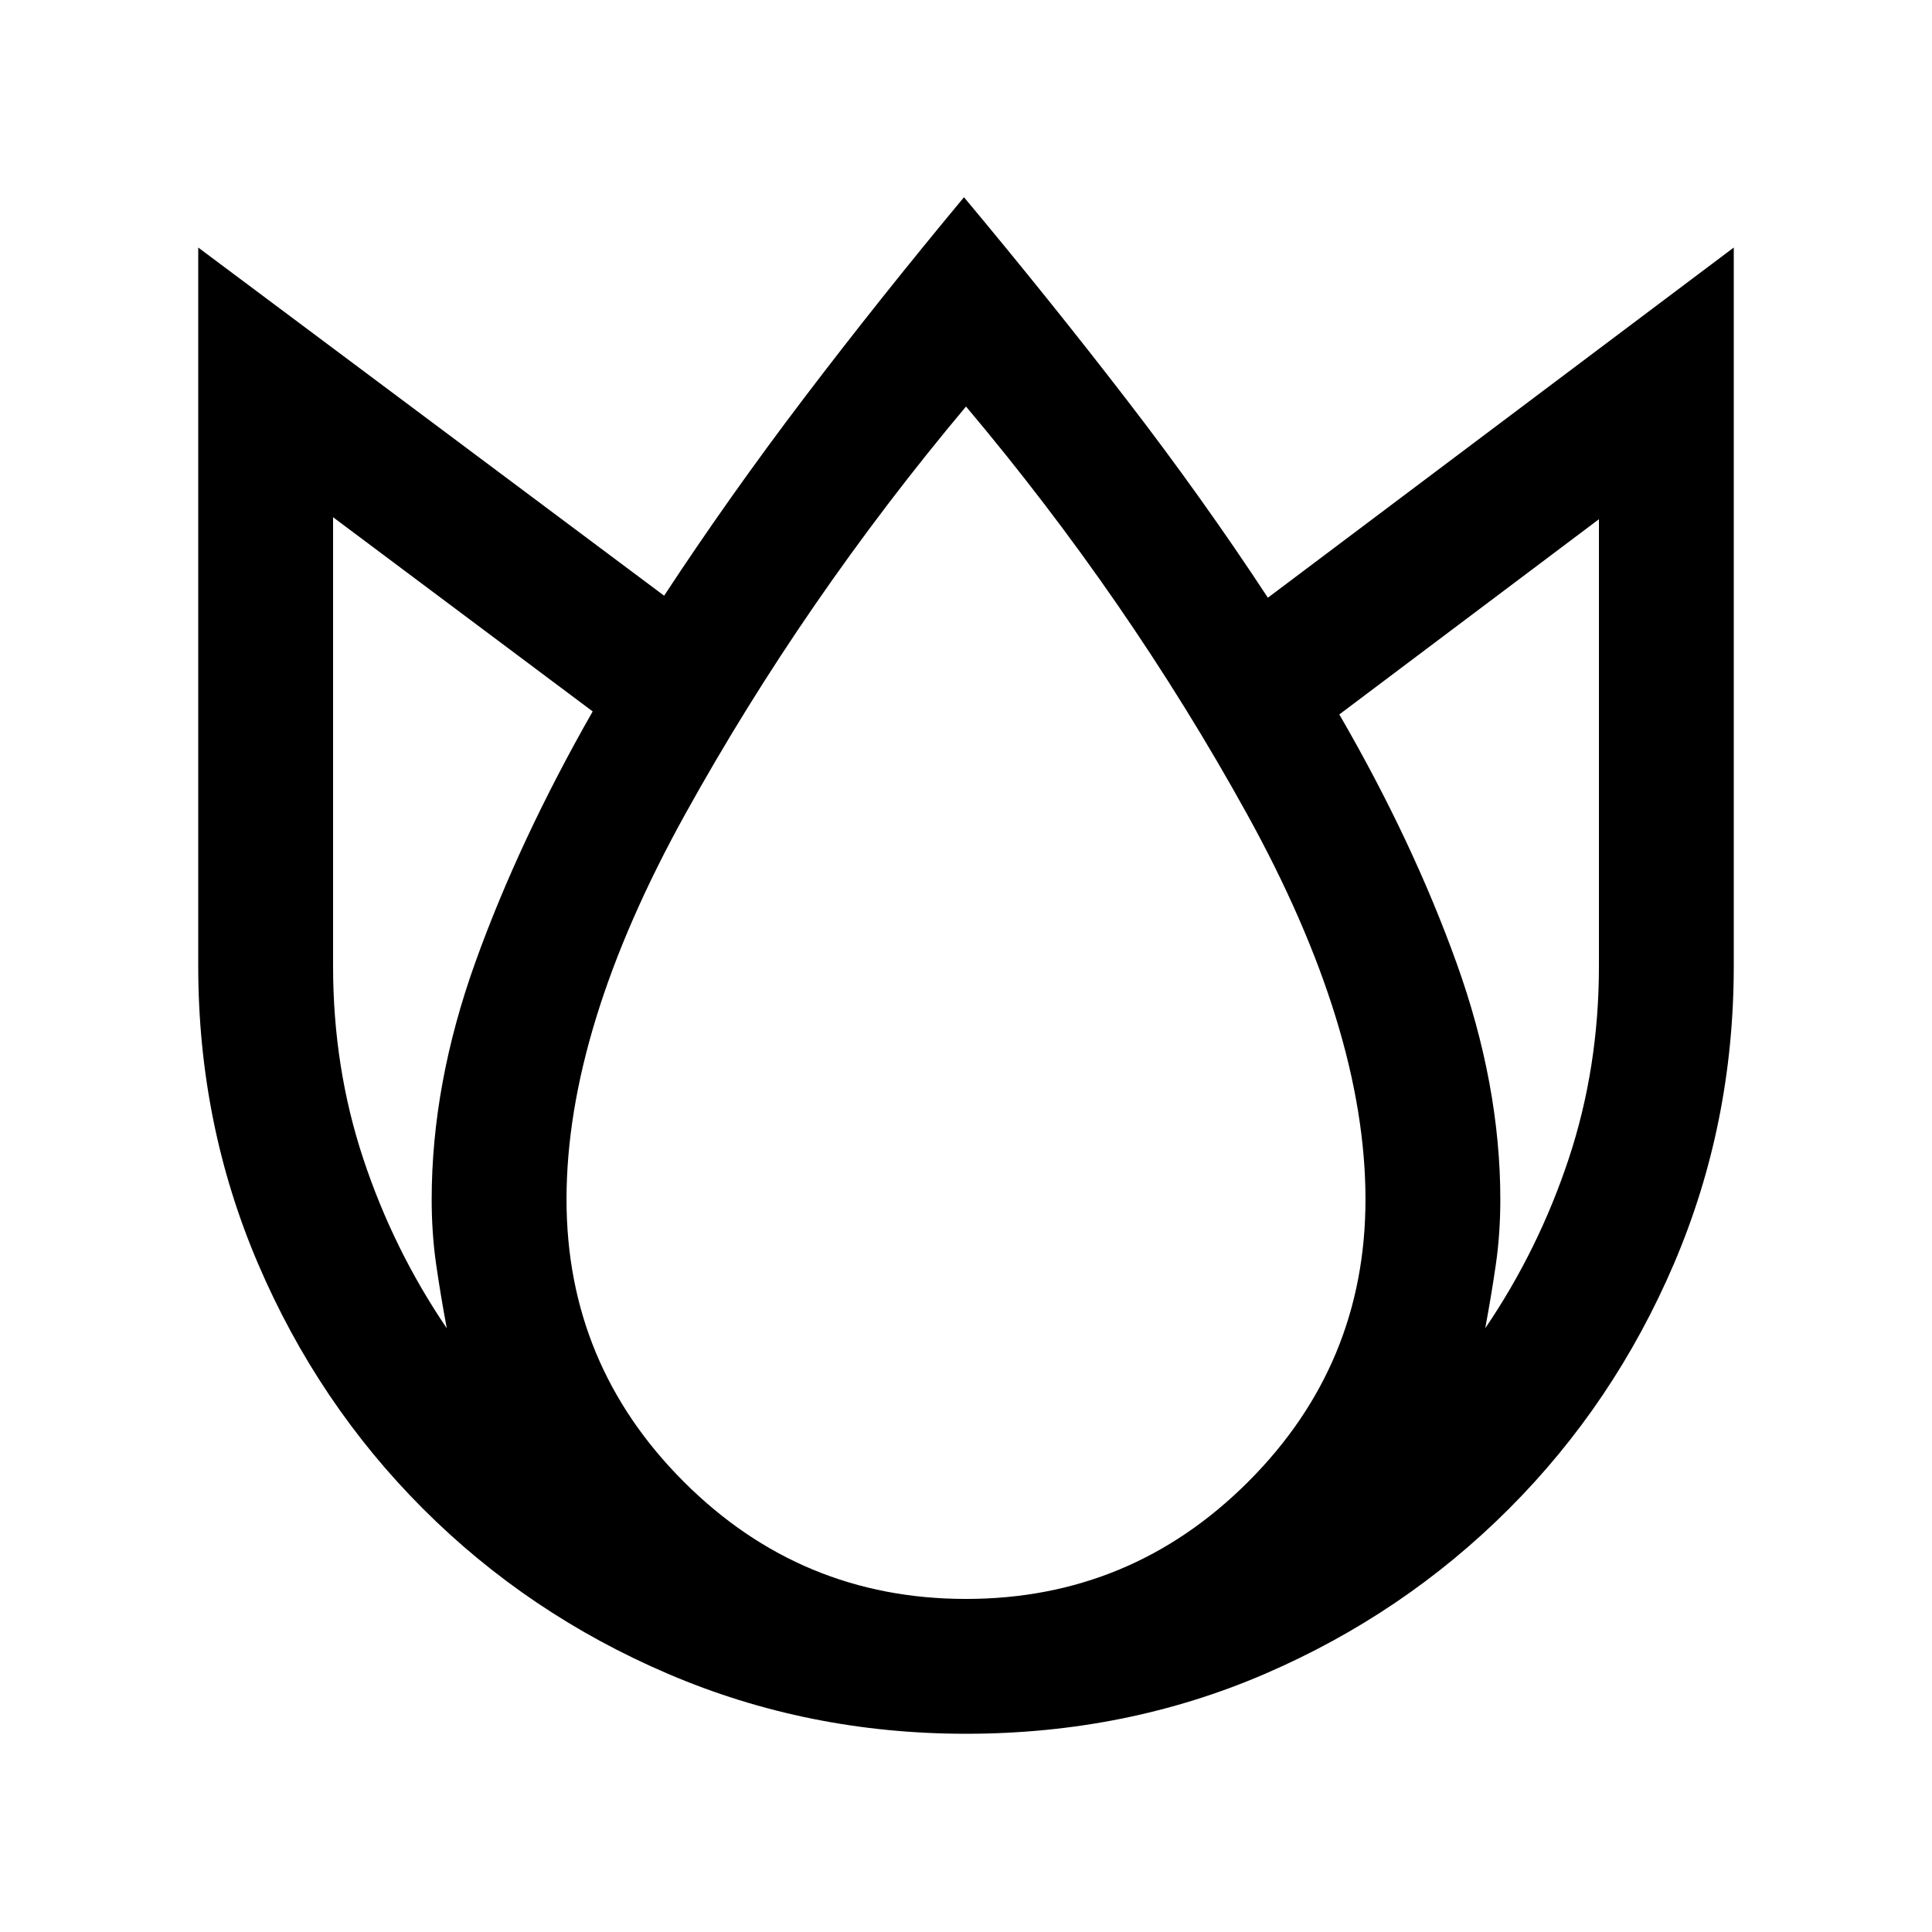 <svg xmlns="http://www.w3.org/2000/svg" height="20" viewBox="0 96 960 960" width="20"><path d="M479 194q43 51.5 80.75 100.5T630 393l231.5-174v357q0 78.5-29.75 148t-82 121.75q-52.25 52.25-121.25 82T480 957.5q-78.5 0-148-29.75t-121.75-82Q158 793.5 128.25 724T98.5 576V219L330 392q32.5-49.5 69.75-98.5T479 194ZM165.5 353v223q0 50.5 15 95.75T222 756q-3-16-5.25-31.5T214.5 692q0-57.5 21.75-118t58.25-124.5l-129-96.5ZM480 298q-80.5 96-139.5 202.5t-59 191.5q0 82 58.25 140.25T480 890.5q82 0 140.25-58.25T678.5 692q0-85-59-191.75T480 298Zm314.5 56-129 97q36.5 63 58.25 123.5T745.5 692q0 17-2.25 32.5T738 756q26.5-39 41.5-84.25t15-95.75V354Z"/></svg>